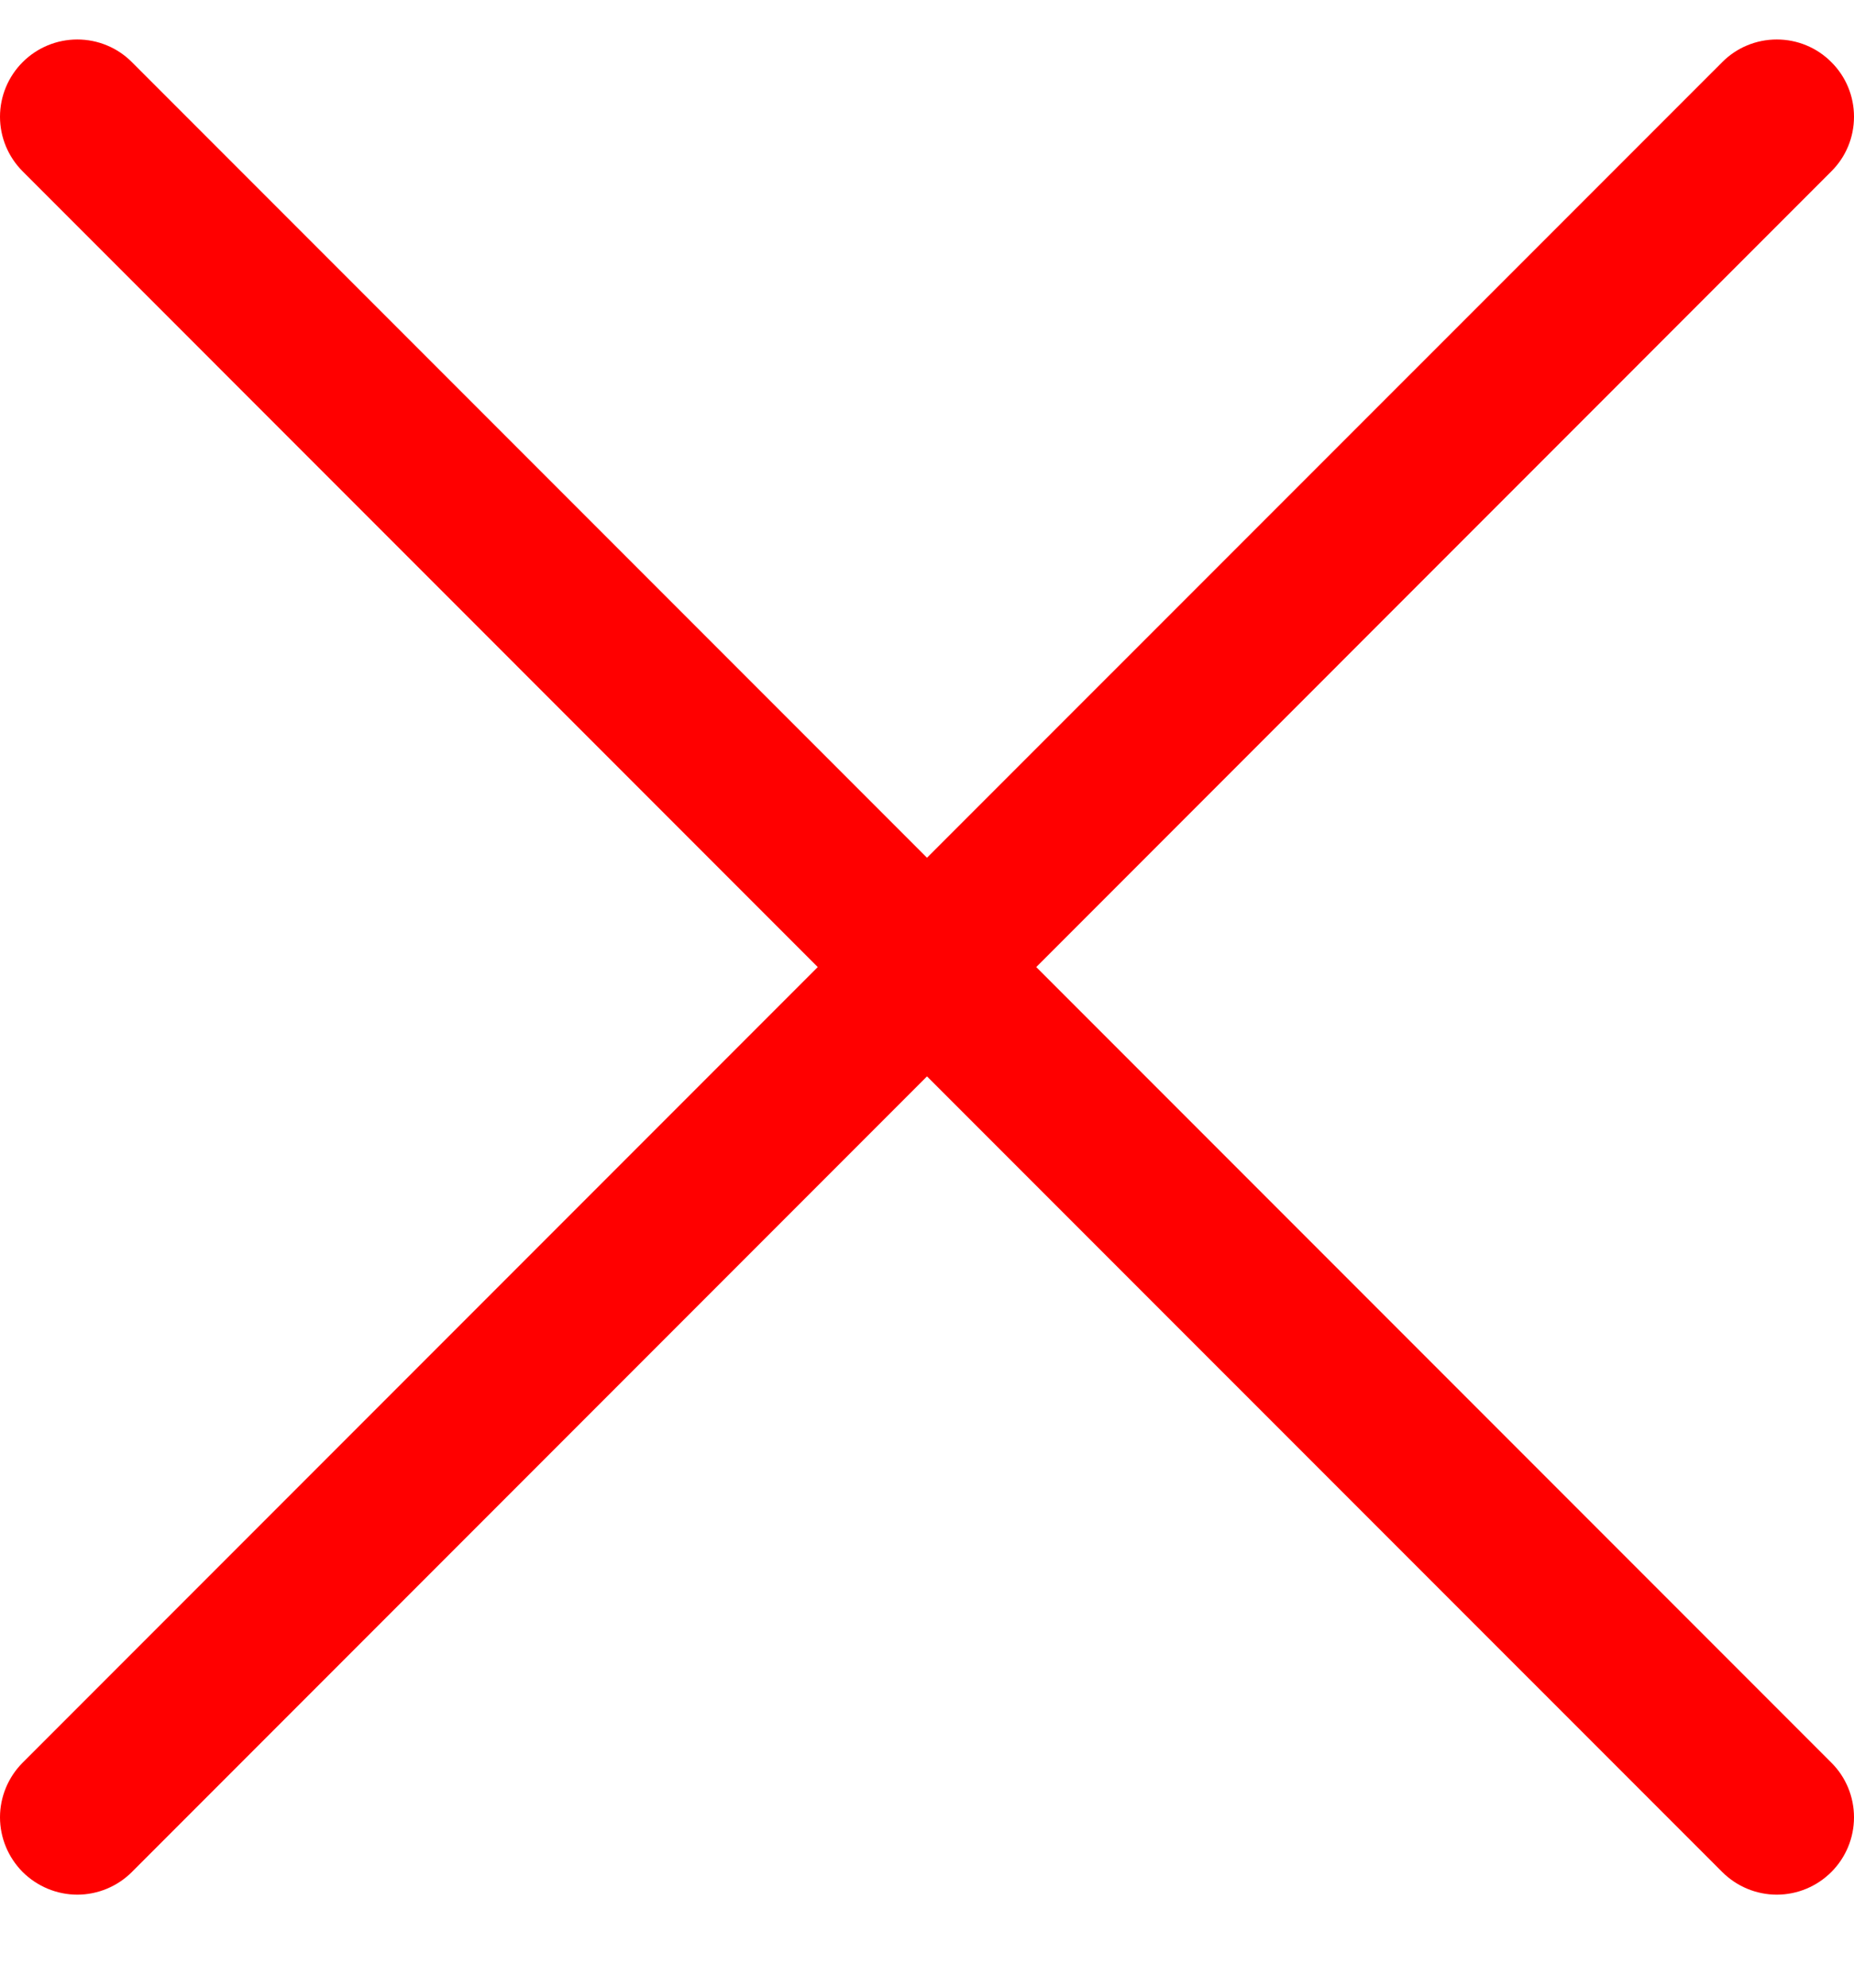 <svg width="14" height="15" viewBox="0 0 14 15" fill="none" xmlns="http://www.w3.org/2000/svg">
<g clip-path="url(#clip0_782_937)">
<path d="M13.829 0.469C13.72 0.359 13.572 0.298 13.417 0.298C13.262 0.298 13.114 0.359 13.005 0.469L7 6.473L0.996 0.469C0.887 0.359 0.738 0.298 0.584 0.298C0.429 0.298 0.281 0.359 0.171 0.469V0.469C0.062 0.578 0 0.726 0 0.881C0 1.036 0.062 1.184 0.171 1.293L6.175 7.298L0.171 13.302C0.062 13.411 0 13.56 0 13.714C0 13.869 0.062 14.017 0.171 14.127V14.127C0.281 14.236 0.429 14.298 0.584 14.298C0.738 14.298 0.887 14.236 0.996 14.127L7 8.123L13.005 14.127C13.114 14.236 13.262 14.298 13.417 14.298C13.572 14.298 13.72 14.236 13.829 14.127C13.939 14.017 14 13.869 14 13.714C14 13.56 13.939 13.411 13.829 13.302L7.825 7.298L13.829 1.293C13.939 1.184 14 1.036 14 0.881C14 0.726 13.939 0.578 13.829 0.469V0.469Z" fill="#FF0000"/>
</g>
<defs>
<clipPath id="clip0_782_937">
<rect width="14" height="14" fill="white" transform="translate(0 0.297)"/>
</clipPath>
</defs>
</svg>
